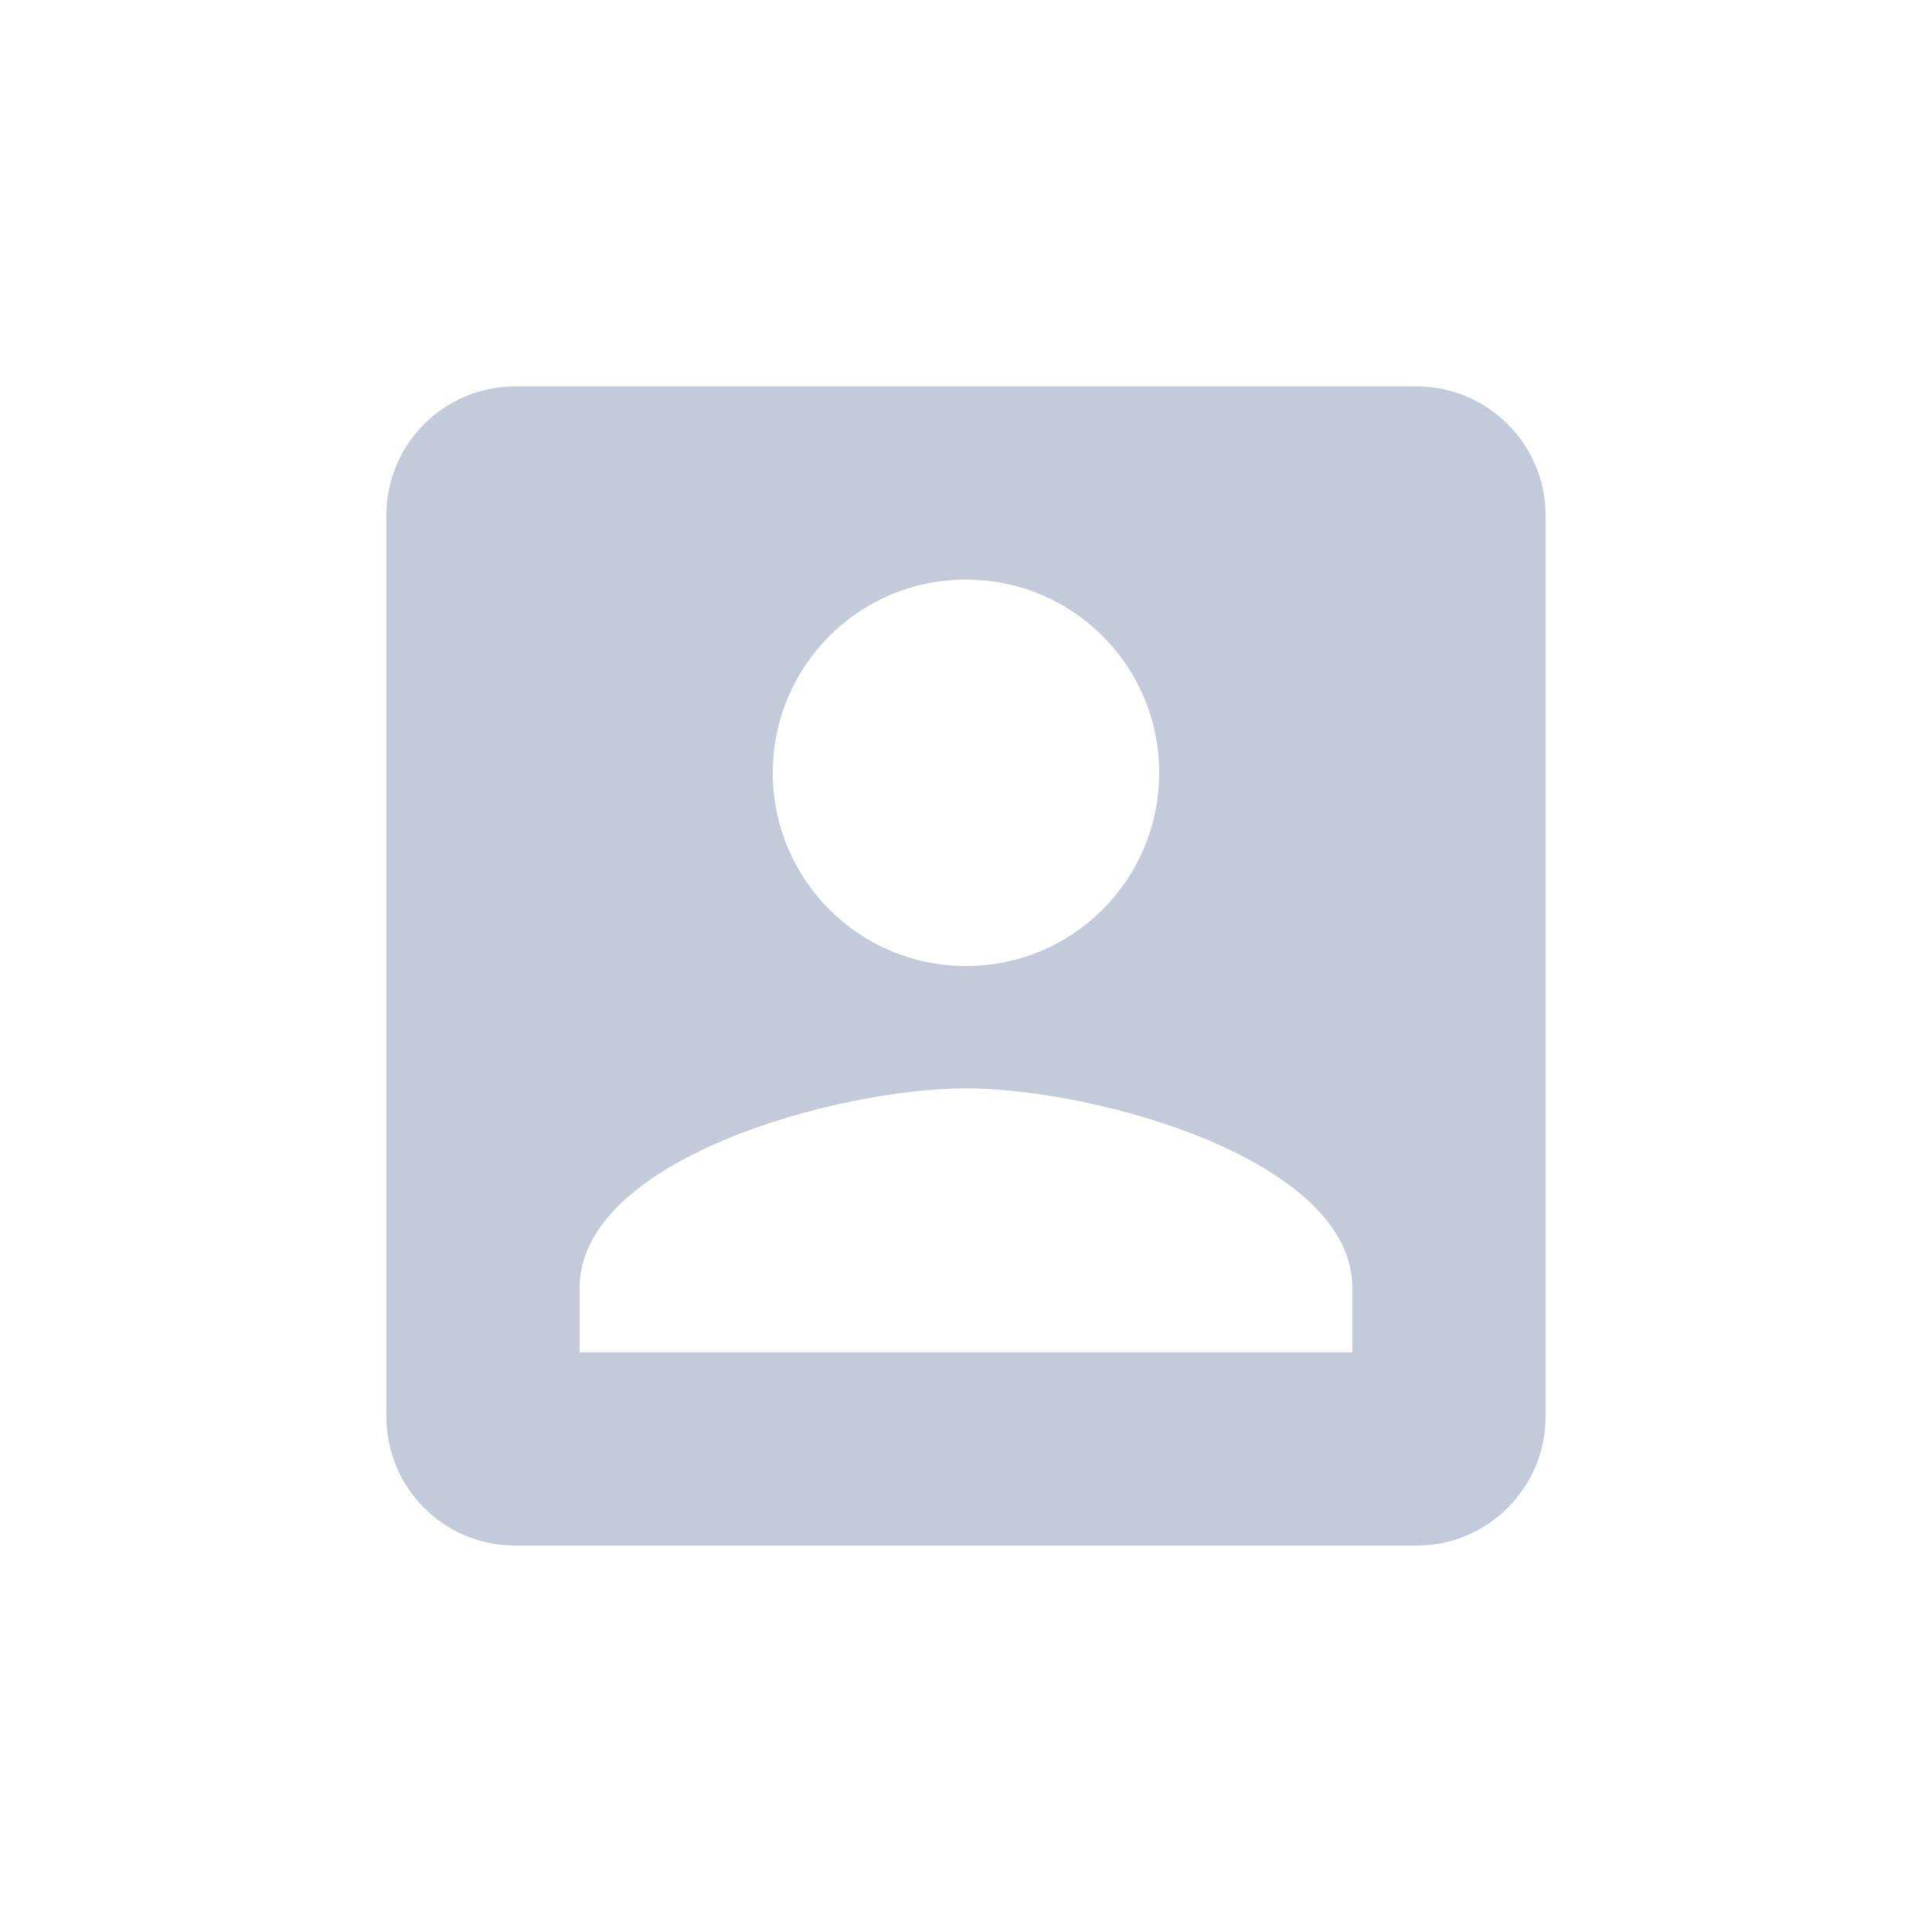 <svg width="30" height="30" viewBox="0 0 30 30" fill="none" xmlns="http://www.w3.org/2000/svg">
<path fill-rule="evenodd" clip-rule="evenodd" d="M6 8V22C6 23.1 6.89 24 8 24H22C23.1 24 24 23.1 24 22V8C24 6.9 23.1 6 22 6H8C6.89 6 6 6.9 6 8ZM18 12C18 13.66 16.66 15 15 15C13.34 15 12 13.66 12 12C12 10.34 13.34 9 15 9C16.66 9 18 10.34 18 12ZM9 20C9 18 13 16.9 15 16.9C17 16.9 21 18 21 20V21H9V20Z" fill="#C3CAD9"/>
</svg>
